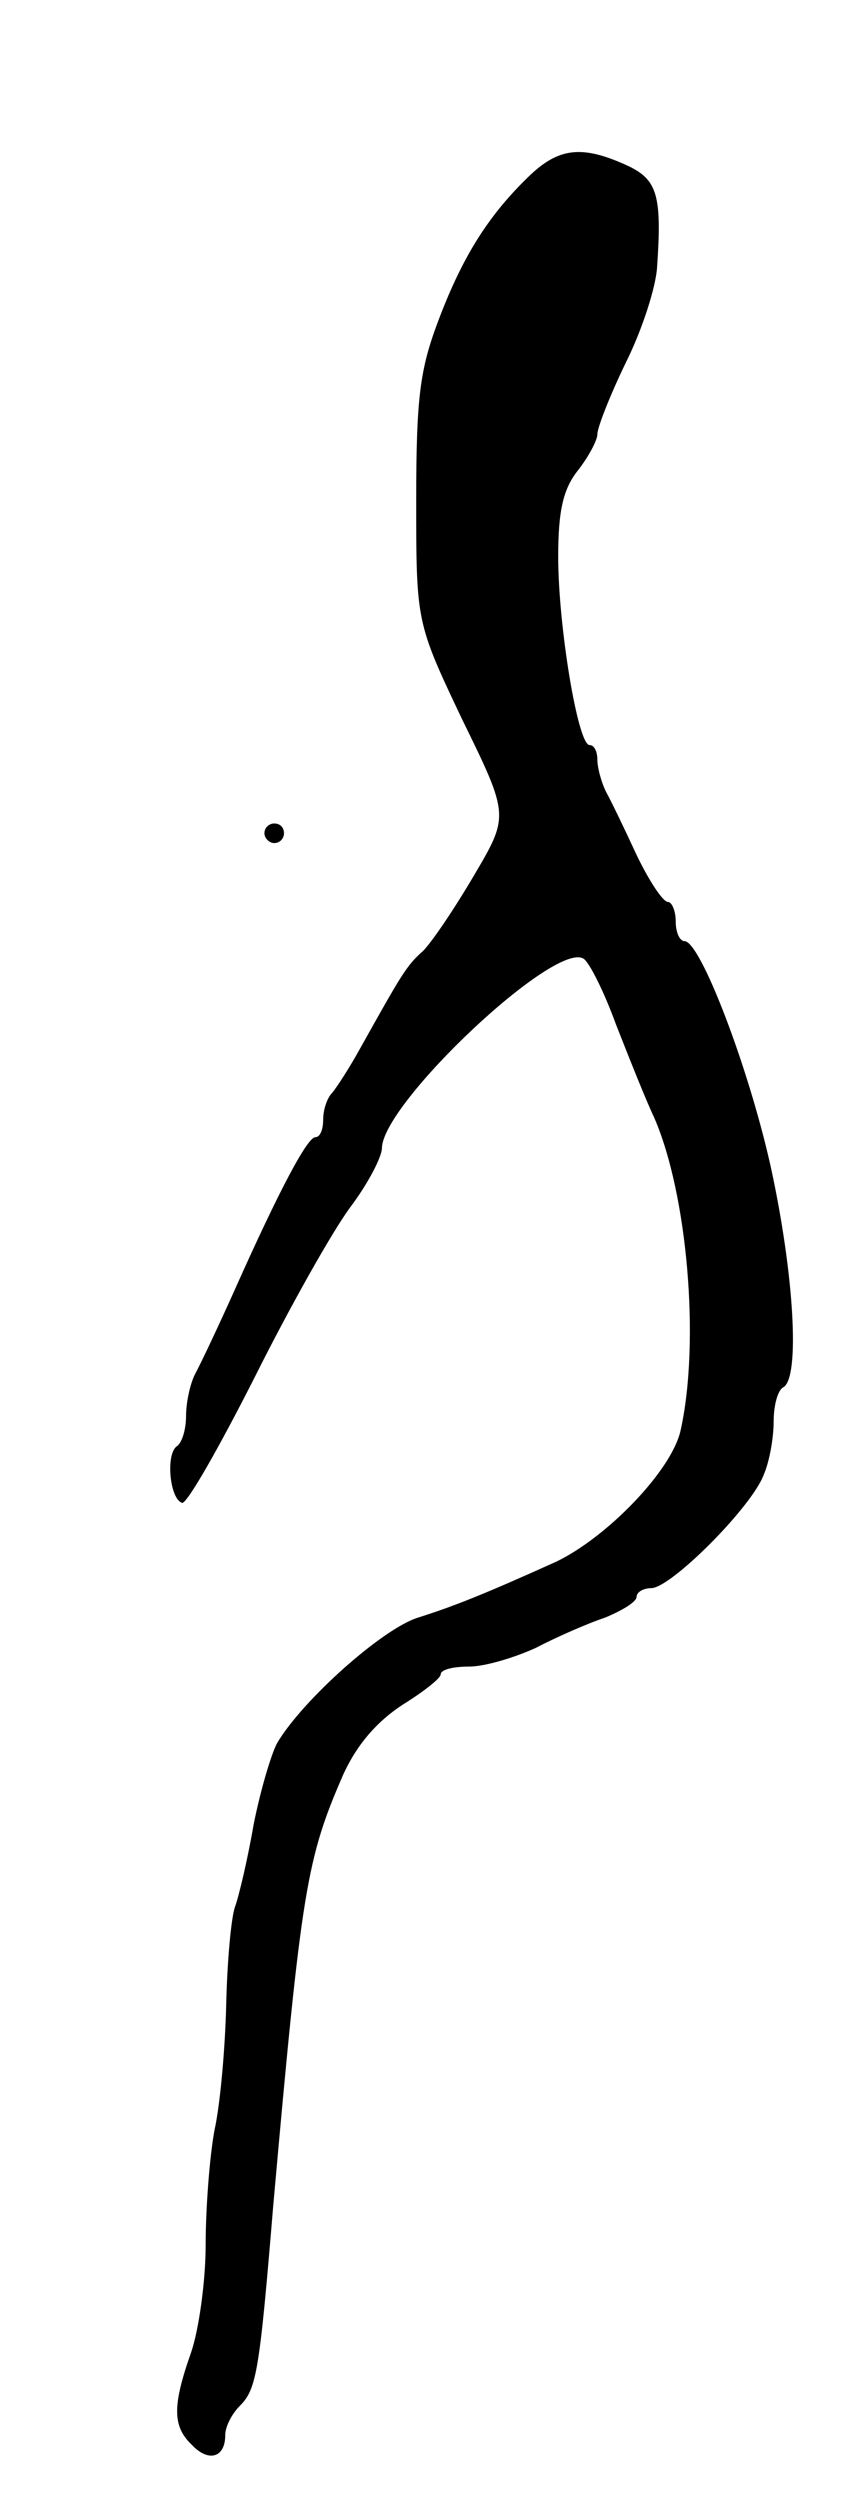 <svg version="1.0" xmlns="http://www.w3.org/2000/svg"
 width="87pt" height="255pt" viewBox="0 0 87 255"
 preserveAspectRatio="xMidYMid meet">
<g transform="translate(0,255) scale(0.1,-0.1)"
fill="#000000" stroke="none">
<path d="M542 2372 c-42 -40 -69 -82 -94 -148 -19 -50 -23 -78 -23 -184 0
-125 0 -125 47 -224 48 -98 48 -98 12 -159 -20 -34 -43 -68 -52 -77 -17 -15
-22 -24 -64 -99 -11 -20 -24 -40 -29 -46 -5 -5 -9 -17 -9 -27 0 -10 -3 -18 -8
-18 -8 0 -36 -52 -82 -155 -17 -38 -36 -78 -41 -87 -5 -10 -9 -29 -9 -42 0
-14 -4 -27 -9 -31 -12 -7 -8 -54 5 -58 5 -1 38 57 74 128 36 72 80 150 98 174
18 24 32 51 32 60 1 46 177 212 206 193 6 -4 21 -34 33 -67 13 -33 30 -76 39
-95 34 -78 47 -229 27 -319 -9 -41 -75 -109 -127 -134 -71 -32 -103 -45 -141
-57 -36 -11 -118 -84 -144 -128 -6 -11 -17 -48 -24 -83 -6 -35 -15 -73 -19
-84 -4 -11 -8 -56 -9 -99 -1 -44 -6 -102 -12 -129 -5 -27 -9 -80 -9 -117 0
-37 -7 -87 -15 -110 -19 -54 -19 -75 1 -94 17 -18 34 -13 34 10 0 9 7 22 15
30 17 17 20 35 34 204 29 325 34 354 72 441 14 30 34 53 60 70 21 13 39 27 39
31 0 5 13 8 29 8 16 0 46 9 68 19 21 11 53 25 71 31 17 7 32 16 32 21 0 5 7 9
15 9 20 0 103 83 115 116 6 14 10 38 10 54 0 16 4 32 10 35 17 10 11 115 -13
225 -23 103 -72 230 -88 230 -5 0 -9 9 -9 20 0 11 -4 20 -8 20 -5 0 -19 21
-32 48 -12 26 -26 55 -31 64 -5 10 -9 25 -9 33 0 8 -3 15 -8 15 -12 0 -32 122
-32 192 0 47 5 69 20 88 11 14 20 31 20 37 0 7 13 40 29 73 17 34 31 78 32 98
5 72 0 88 -28 102 -47 22 -71 20 -101 -8z"/>
<path d="M270 1700 c0 -5 5 -10 10 -10 6 0 10 5 10 10 0 6 -4 10 -10 10 -5 0
-10 -4 -10 -10z"/>
</g>
</svg>
